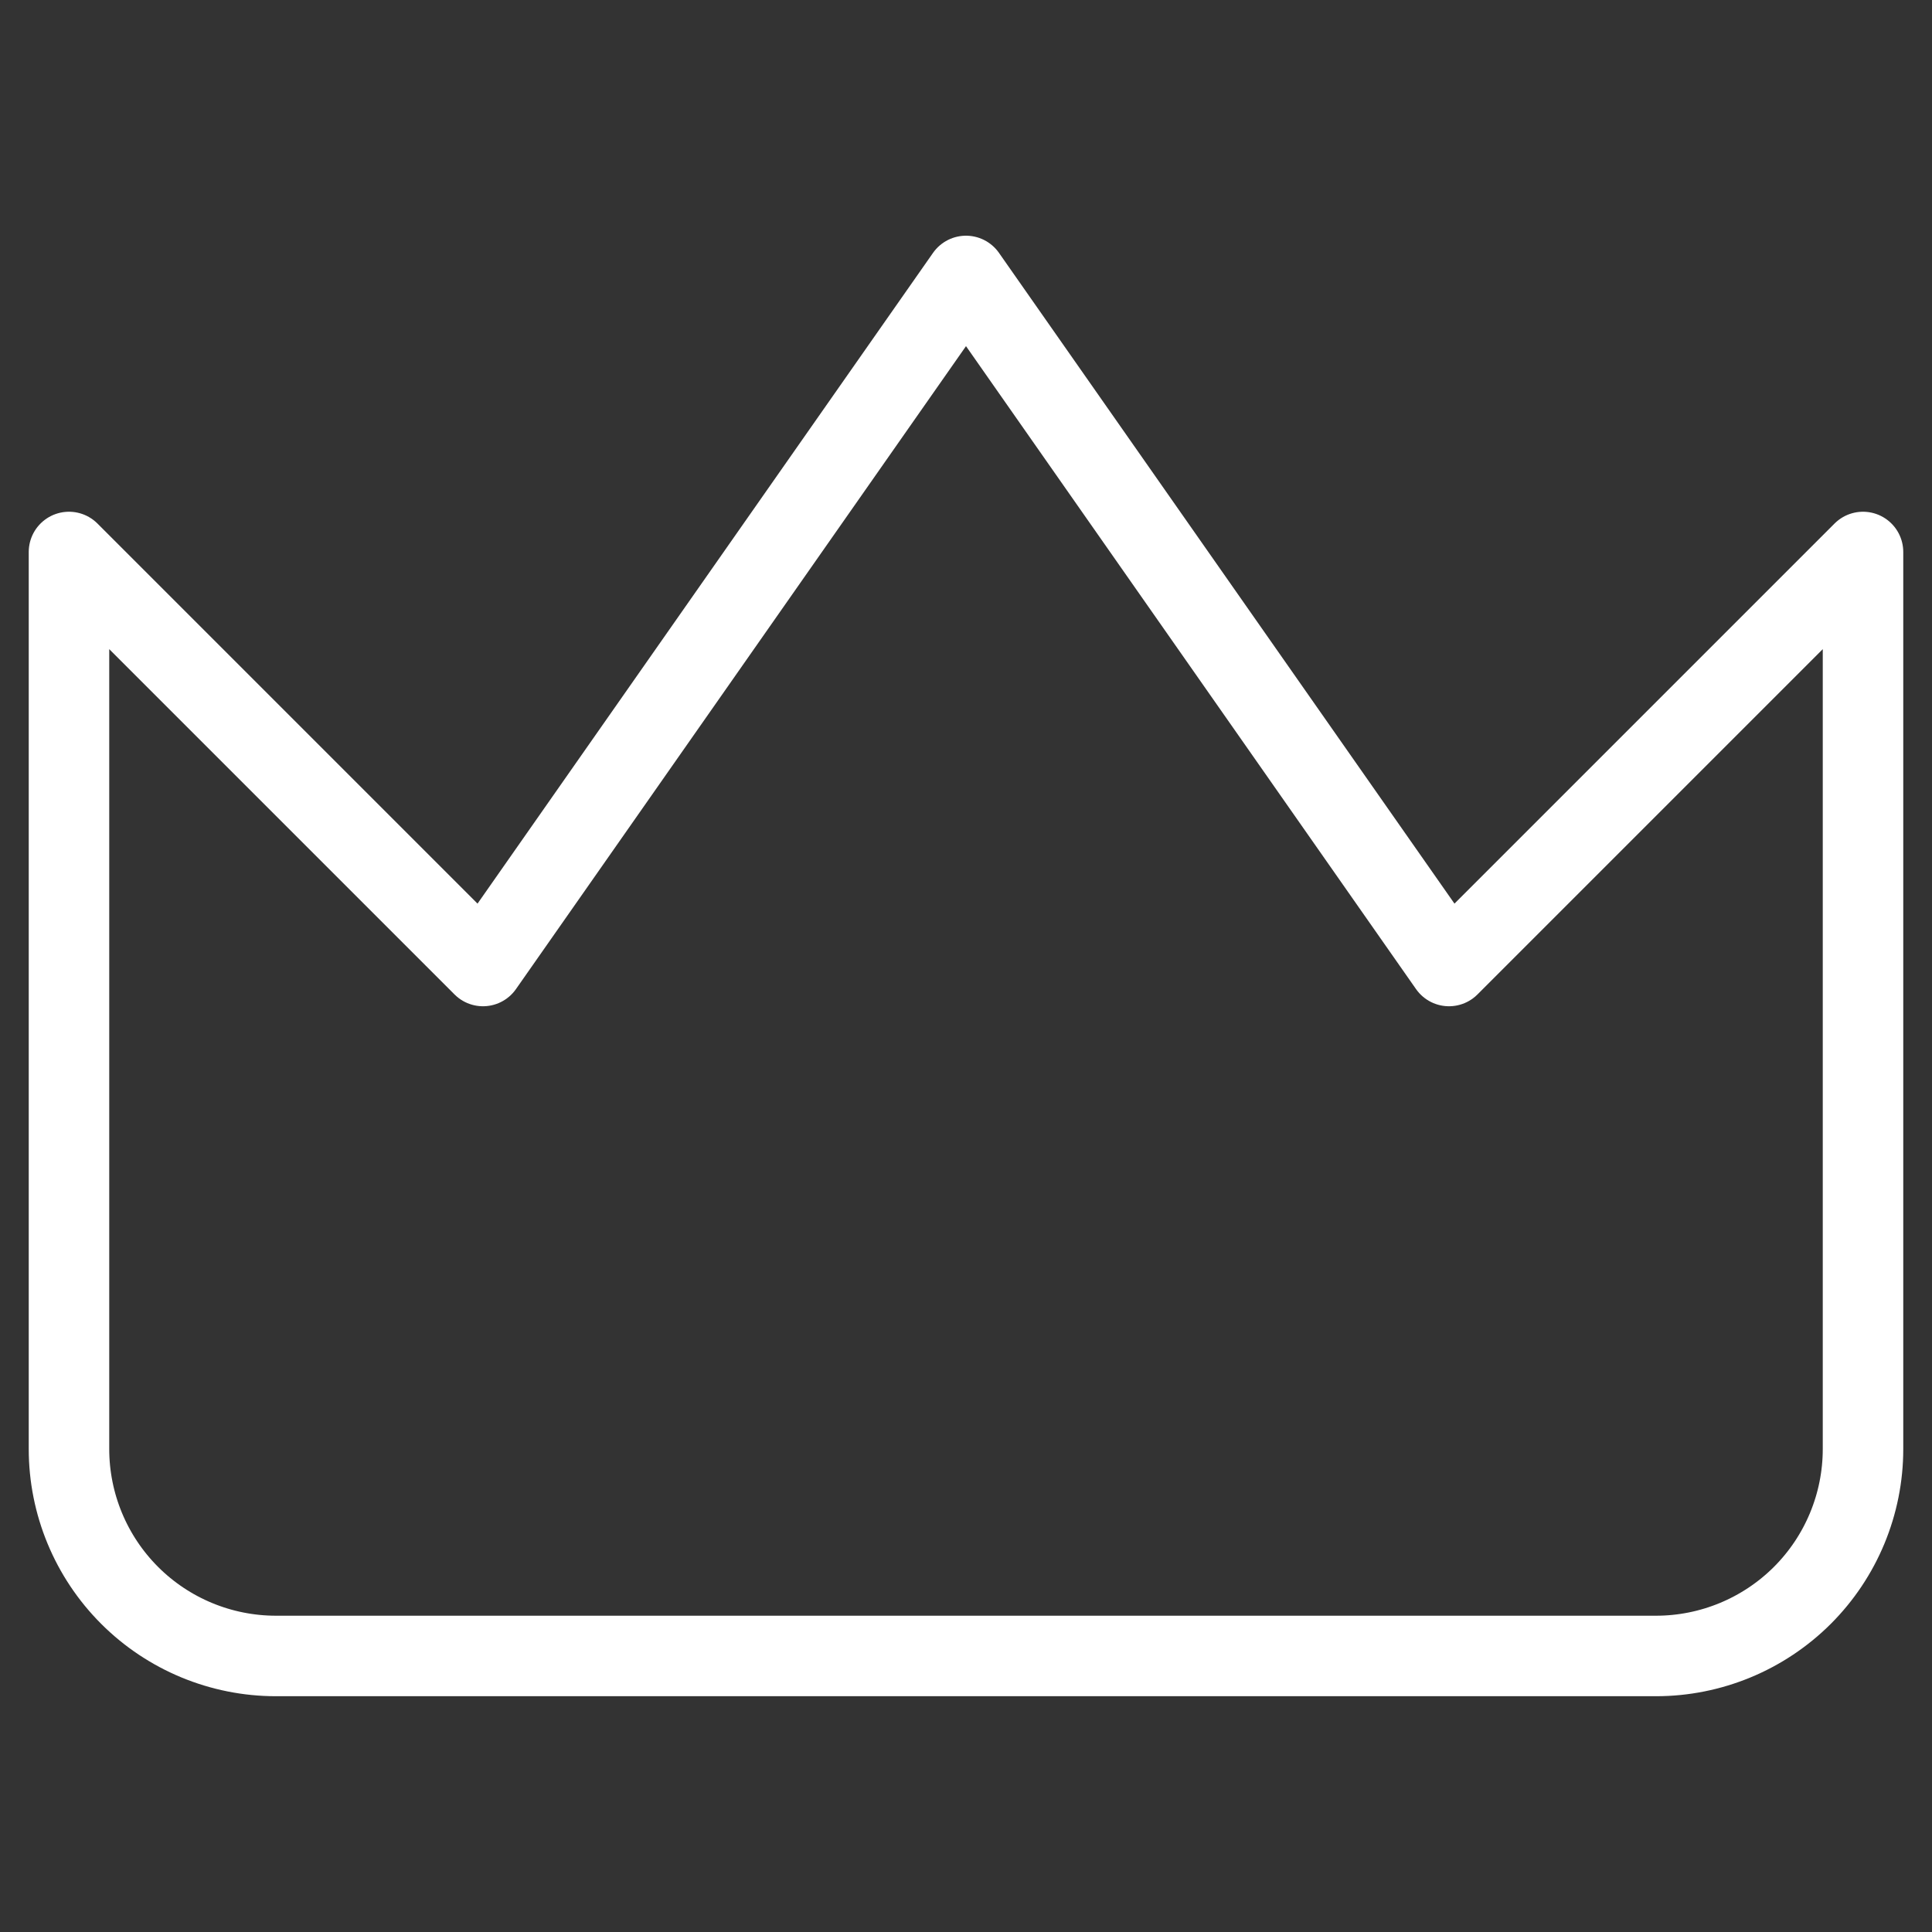 <svg width="24" height="24" viewBox="0 0 24 24" fill="none" xmlns="http://www.w3.org/2000/svg">
<rect x="0" y="0" width="24" height="24" fill="#333333" stroke="none"/>
<path d="M23.143 6.857L18 12L12 3.428L6 12L0.857 6.857V18C0.857 18.682 1.128 19.336 1.61 19.818C2.092 20.3 2.746 20.571 3.428 20.571H20.571C21.253 20.571 21.907 20.3 22.39 19.818C22.872 19.336 23.143 18.682 23.143 18V6.857Z" stroke="white" stroke-linecap="round" stroke-linejoin="round"/>
</svg>

